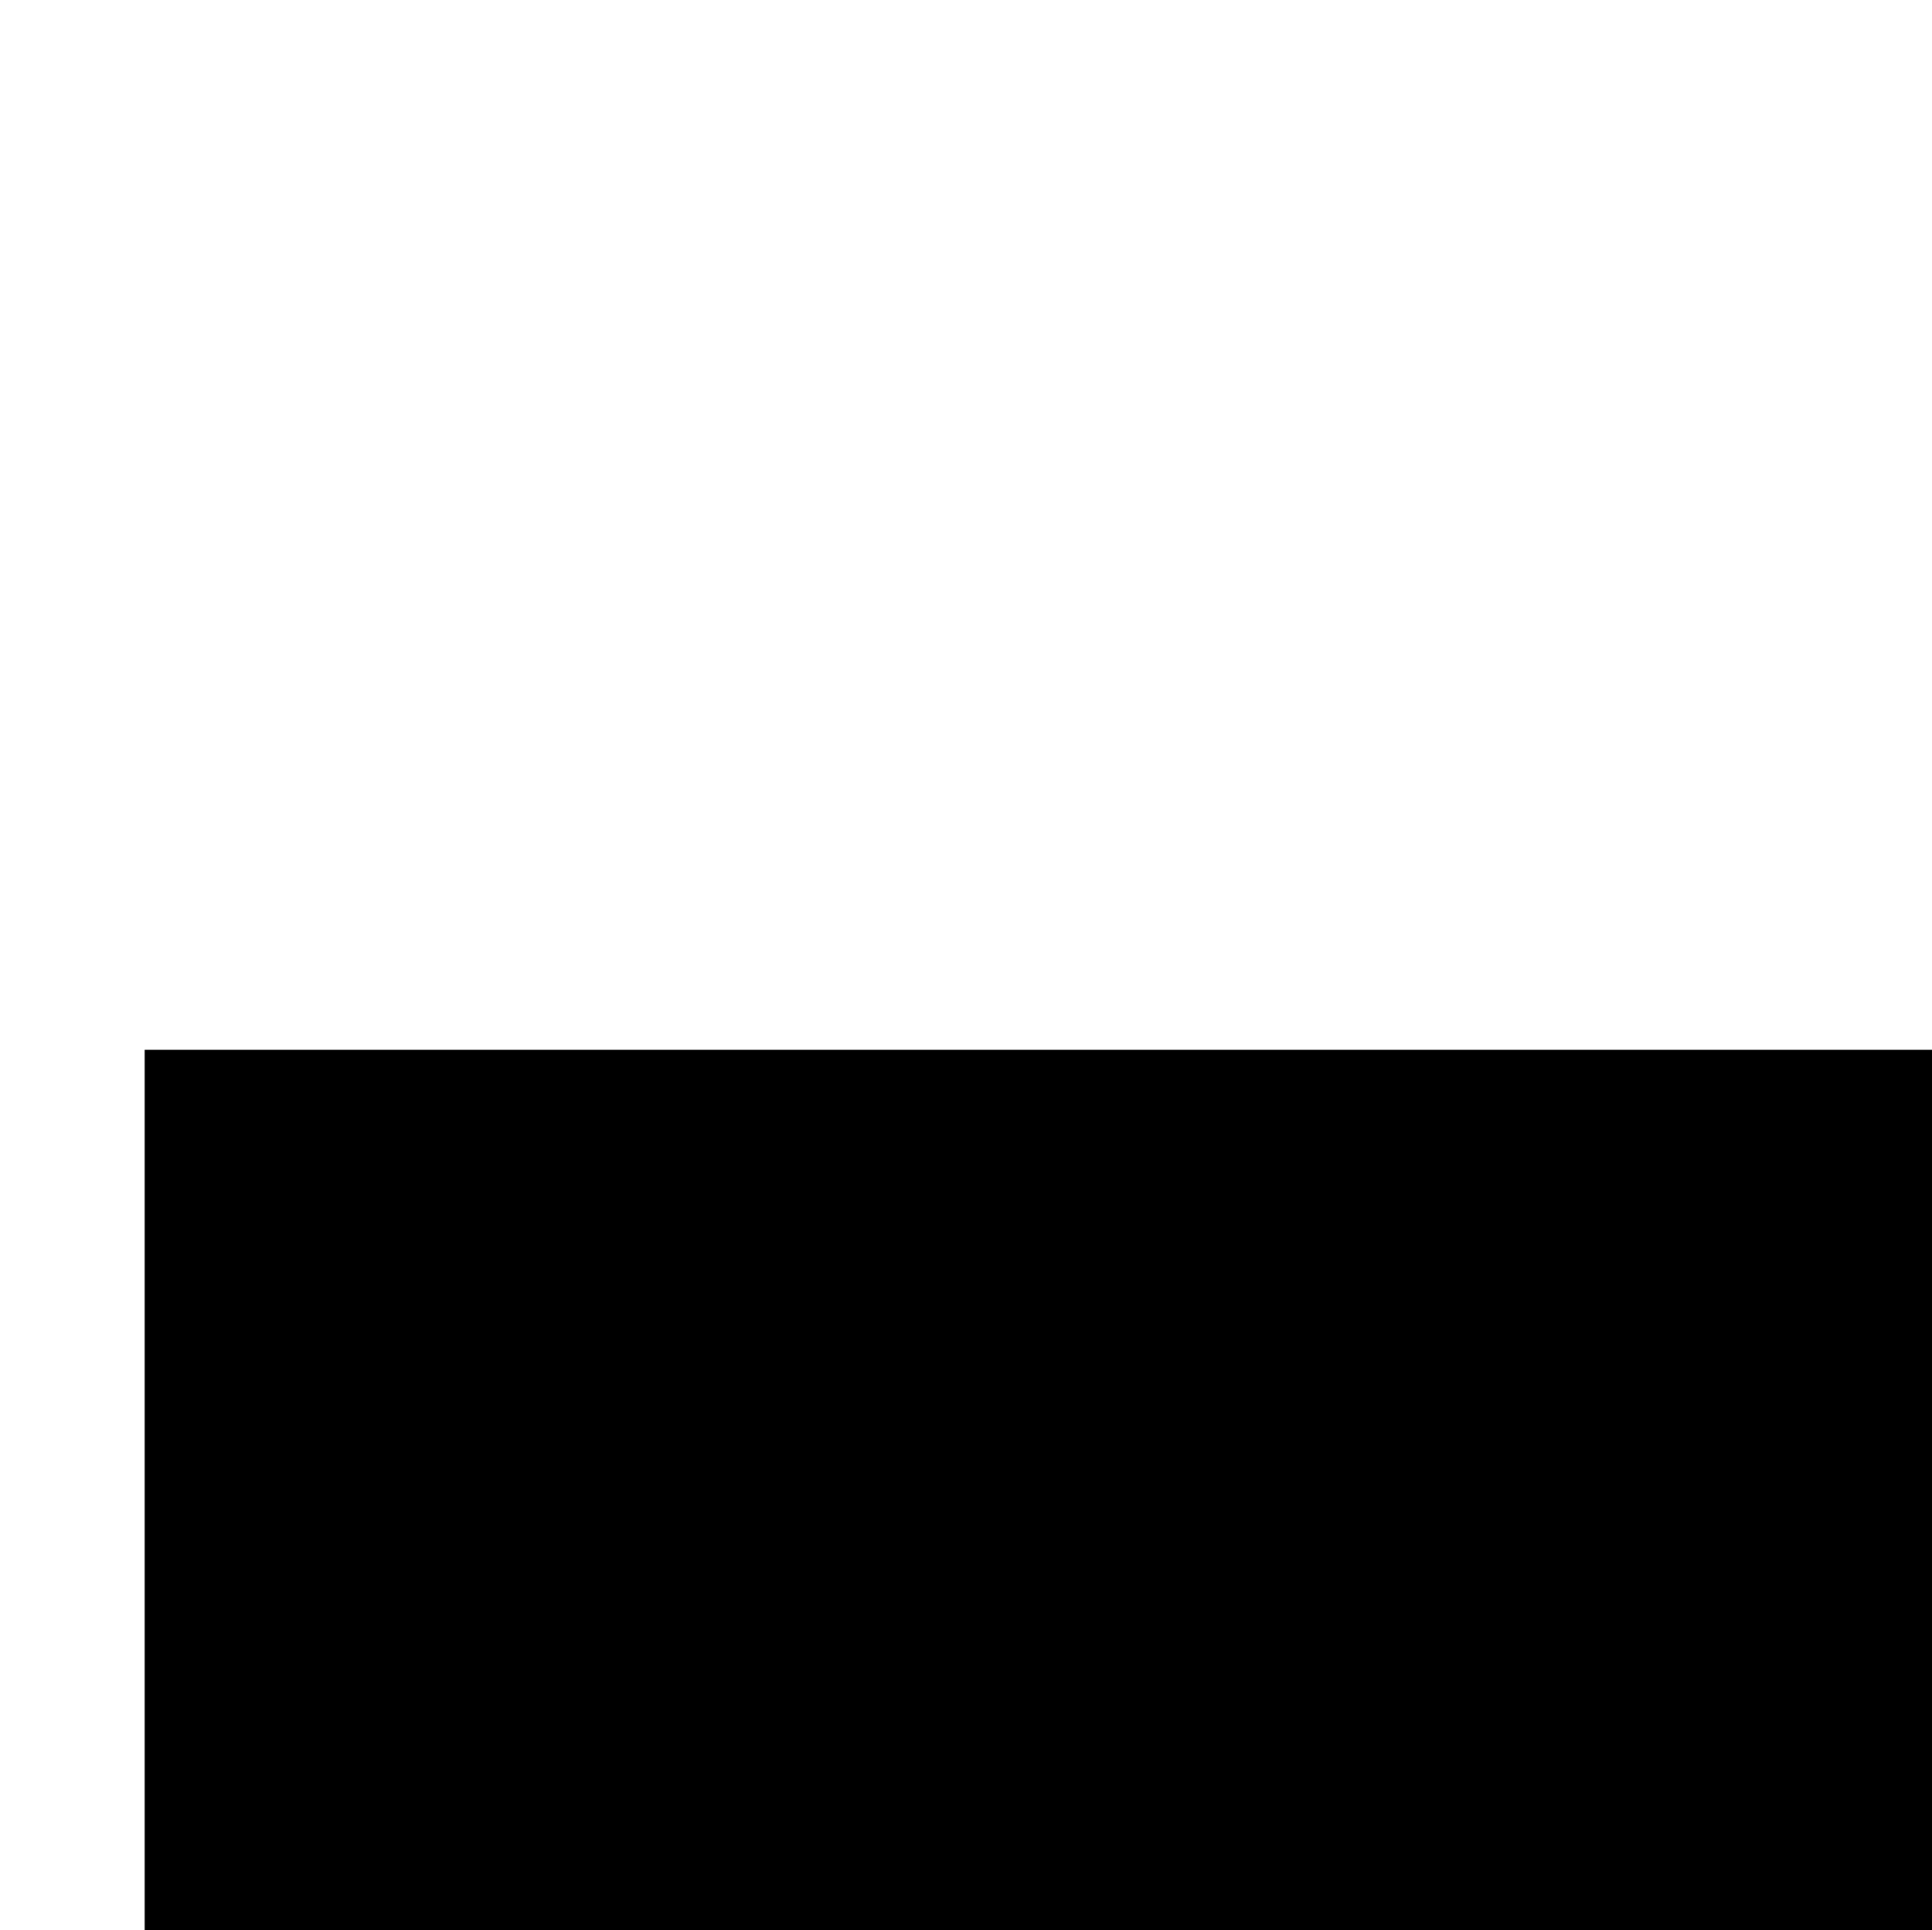<?xml version="1.0" encoding="UTF-8" standalone="no"?>
<!-- Created with Inkscape (http://www.inkscape.org/) -->

<svg
   xmlns:dc="http://purl.org/dc/elements/1.1/"
   xmlns:cc="http://creativecommons.org/ns#"
   xmlns:rdf="http://www.w3.org/1999/02/22-rdf-syntax-ns#"
   xmlns:svg="http://www.w3.org/2000/svg"
   xmlns="http://www.w3.org/2000/svg"
   xmlns:sodipodi="http://sodipodi.sourceforge.net/DTD/sodipodi-0.dtd"
   xmlns:inkscape="http://www.inkscape.org/namespaces/inkscape"
   width="350mm"
   height="349.6mm"
   viewBox="0 0 350 349.6"
   version="1.1"
   id="svg1175"
   sodipodi:docname="closing.svg"
   inkscape:version="0.92.3pre0 (0ab9bec, 2018-03-03)">
  <defs
     id="defs1169" />
  <sodipodi:namedview
     id="base"
     pagecolor="#ffffff"
     bordercolor="#666666"
     borderopacity="1.0"
     inkscape:pageopacity="0.0"
     inkscape:pageshadow="2"
     inkscape:zoom="0.13603516"
     inkscape:cx="4217.3632"
     inkscape:cy="-3004.6321"
     inkscape:document-units="mm"
     inkscape:current-layer="layer1"
     showgrid="false"
     fit-margin-top="0"
     fit-margin-left="0"
     fit-margin-right="0"
     fit-margin-bottom="0"
     inkscape:window-width="2238"
     inkscape:window-height="1776"
     inkscape:window-x="0"
     inkscape:window-y="22"
     inkscape:window-maximized="0" />
  <g
     inkscape:label="Layer 1"
     inkscape:groupmode="layer"
     id="layer1"
     transform="translate(322.771,401.242)">
    <flowRoot
       transform="matrix(2.98,0,0,2.98,4971.852,6246.77)"
       style="font-style:normal;font-variant:normal;font-weight:normal;font-stretch:normal;font-size:17.333px;line-height:25px;font-family:Inconsolata;-inkscape-font-specification:Inconsolata;letter-spacing:0px;word-spacing:0px;fill:#000000;fill-opacity:1;stroke:none;stroke-width:1px;stroke-linecap:butt;stroke-linejoin:miter;stroke-opacity:1"
       id="flowRoot1033"
       xml:space="preserve"
       inkscape:export-xdpi="25.4"
       inkscape:export-ydpi="25.4"><flowRegion
         id="flowRegion1027"><rect
           y="-2167.071"
           x="-1767.925"
           height="455.765"
           width="510.897"
           id="rect1025" /></flowRegion><flowPara
         id="flowPara1031">Thankyou!</flowPara></flowRoot>  </g>
</svg>
